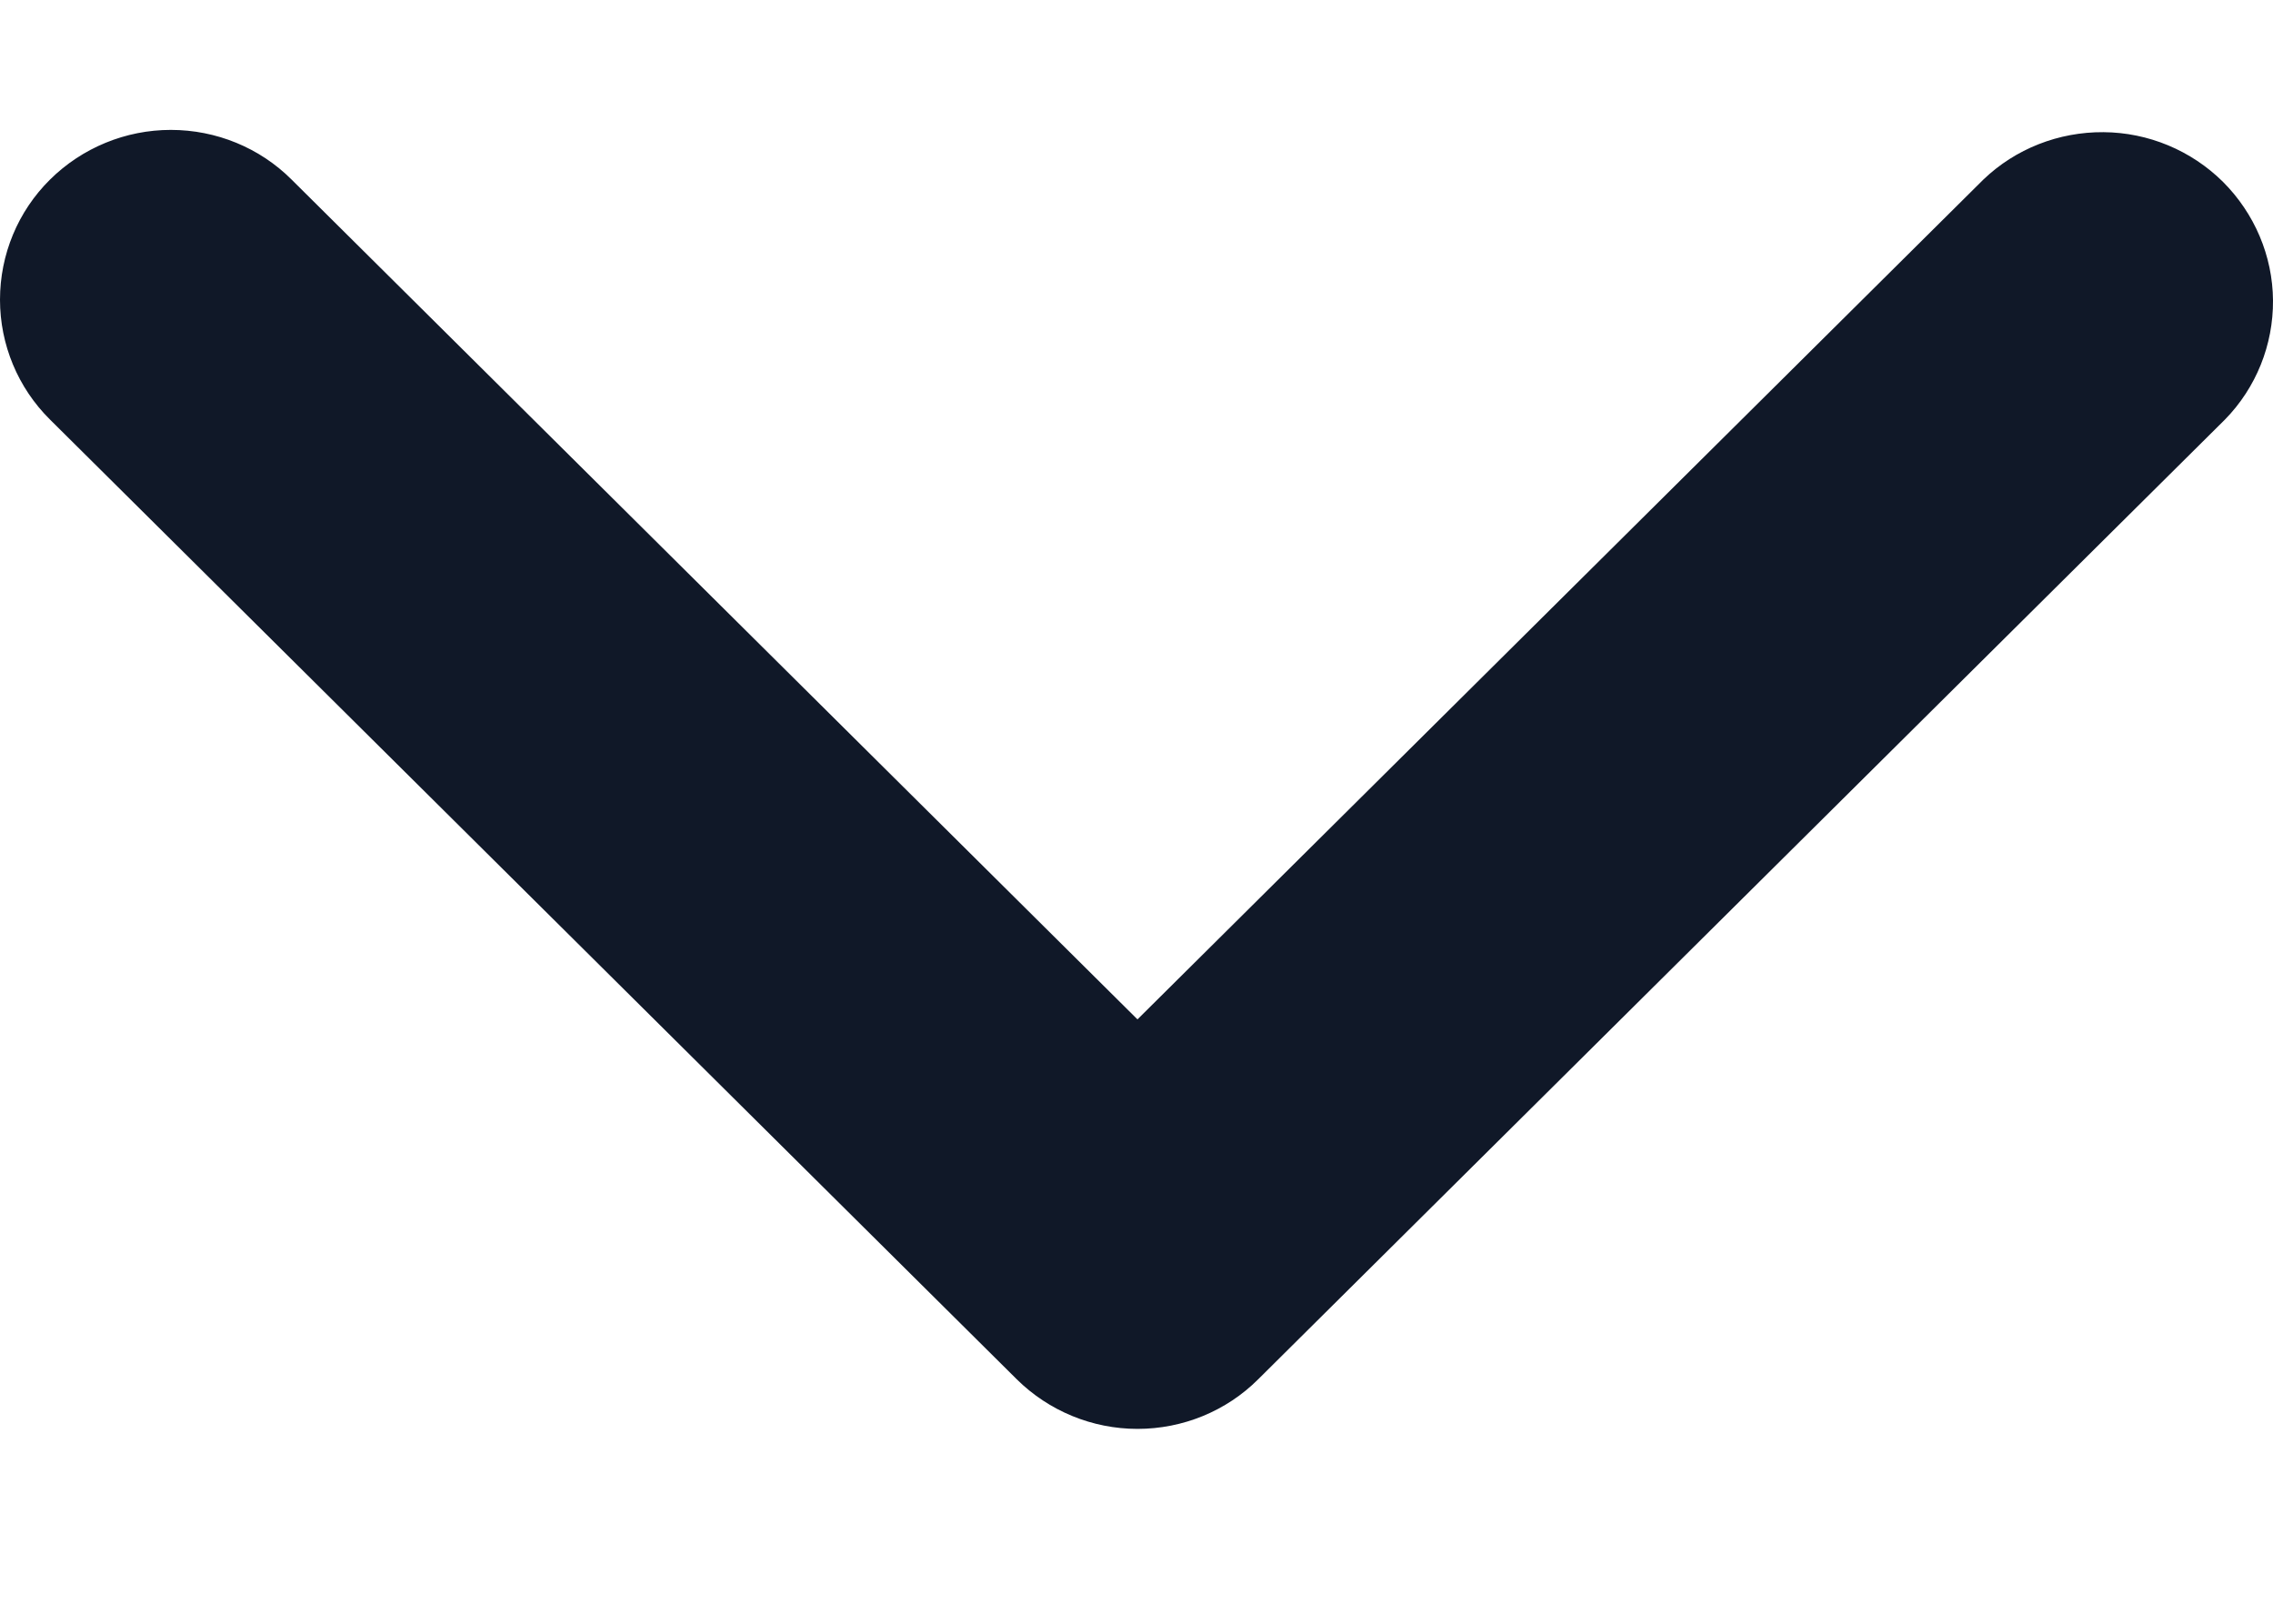<svg width="7" height="5" viewBox="0 0 7 5" fill="none" xmlns="http://www.w3.org/2000/svg">
<path d="M0.154 0.553C0.253 0.455 0.387 0.4 0.526 0.4C0.666 0.4 0.8 0.455 0.898 0.553L3.503 3.139L6.108 0.553C6.207 0.458 6.34 0.406 6.478 0.407C6.616 0.408 6.748 0.463 6.846 0.56C6.943 0.657 6.999 0.788 7 0.925C7.001 1.062 6.948 1.194 6.852 1.292L3.875 4.247C3.777 4.345 3.643 4.4 3.503 4.4C3.364 4.4 3.23 4.345 3.131 4.247L0.154 1.292C0.055 1.194 -1.45959e-07 1.061 -1.52014e-07 0.923C-1.5807e-07 0.784 0.055 0.651 0.154 0.553Z" fill="#101828"/>
</svg>
